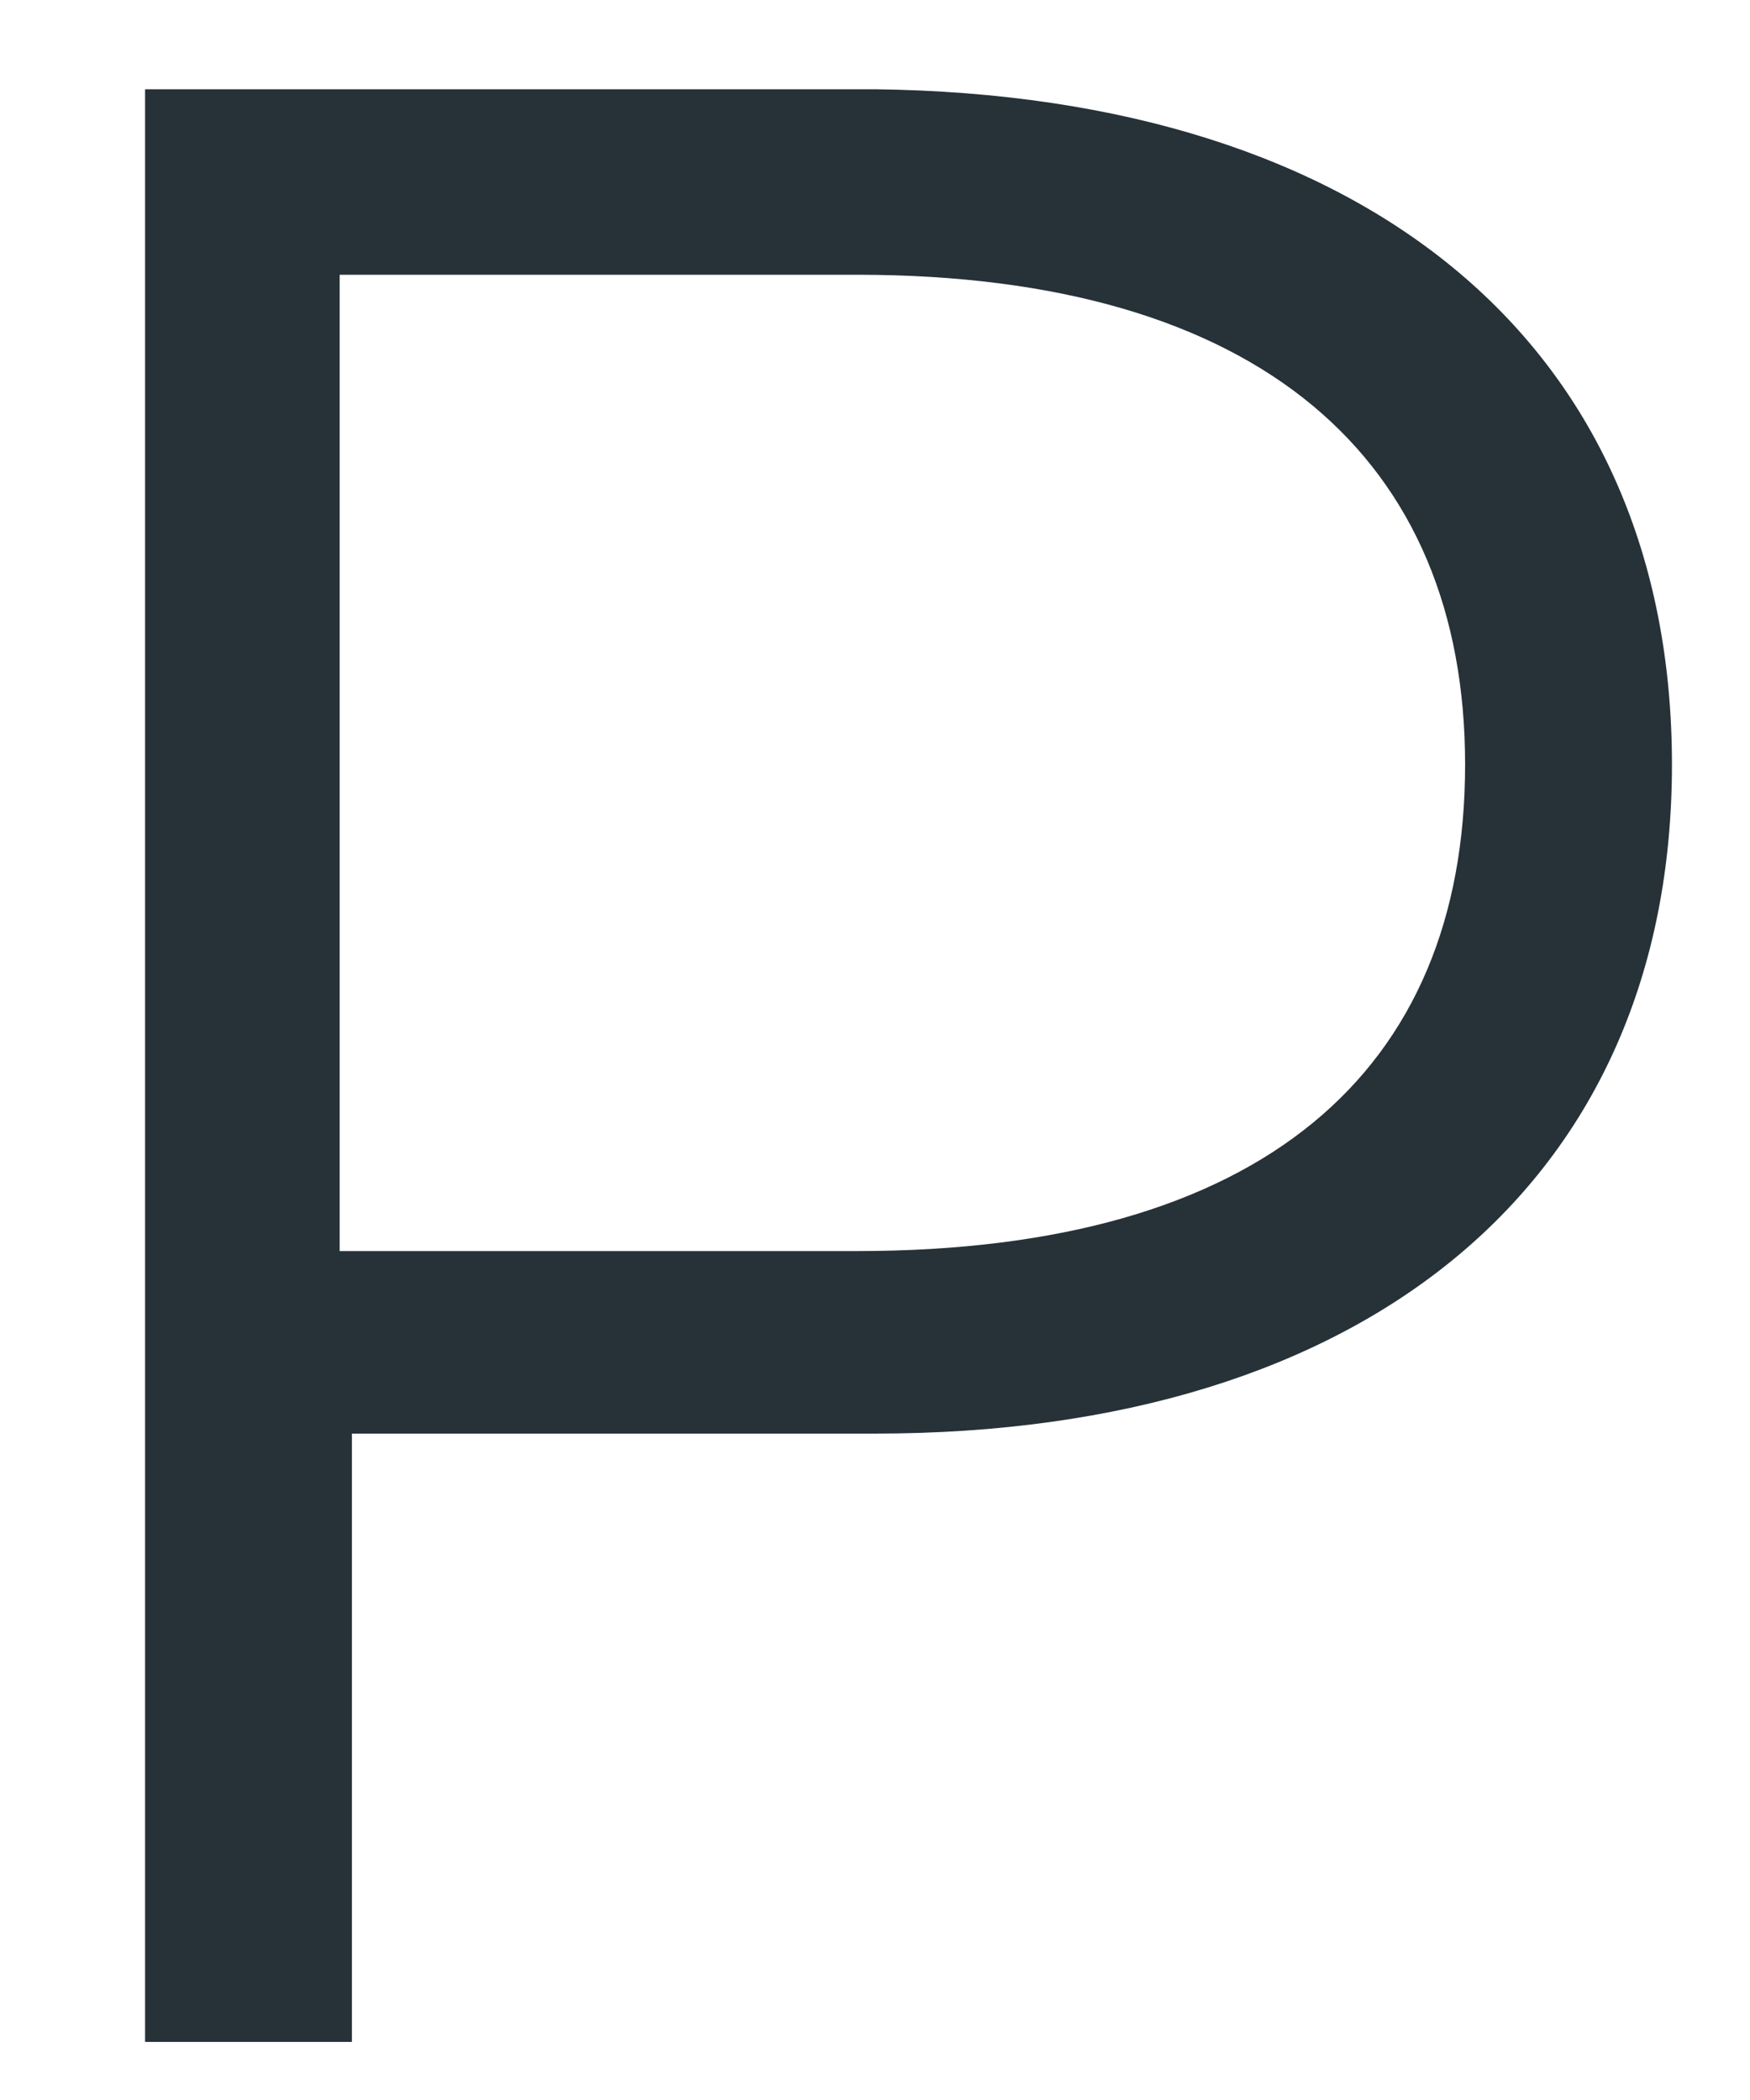 <?xml version="1.0" encoding="UTF-8" standalone="no"?><svg width='10' height='12' viewBox='0 0 10 12' fill='none' xmlns='http://www.w3.org/2000/svg'>
<path d='M9.554 4.369C9.554 6.75 7.816 8.192 5 8.192H2.011V11.668H0.829V0.51H5C7.833 0.545 9.554 1.988 9.554 4.369ZM8.372 4.369C8.372 2.631 7.208 1.57 4.896 1.57H1.941V7.149H4.896C7.208 7.149 8.372 6.124 8.372 4.369Z' fill='#263238'/>
</svg>
